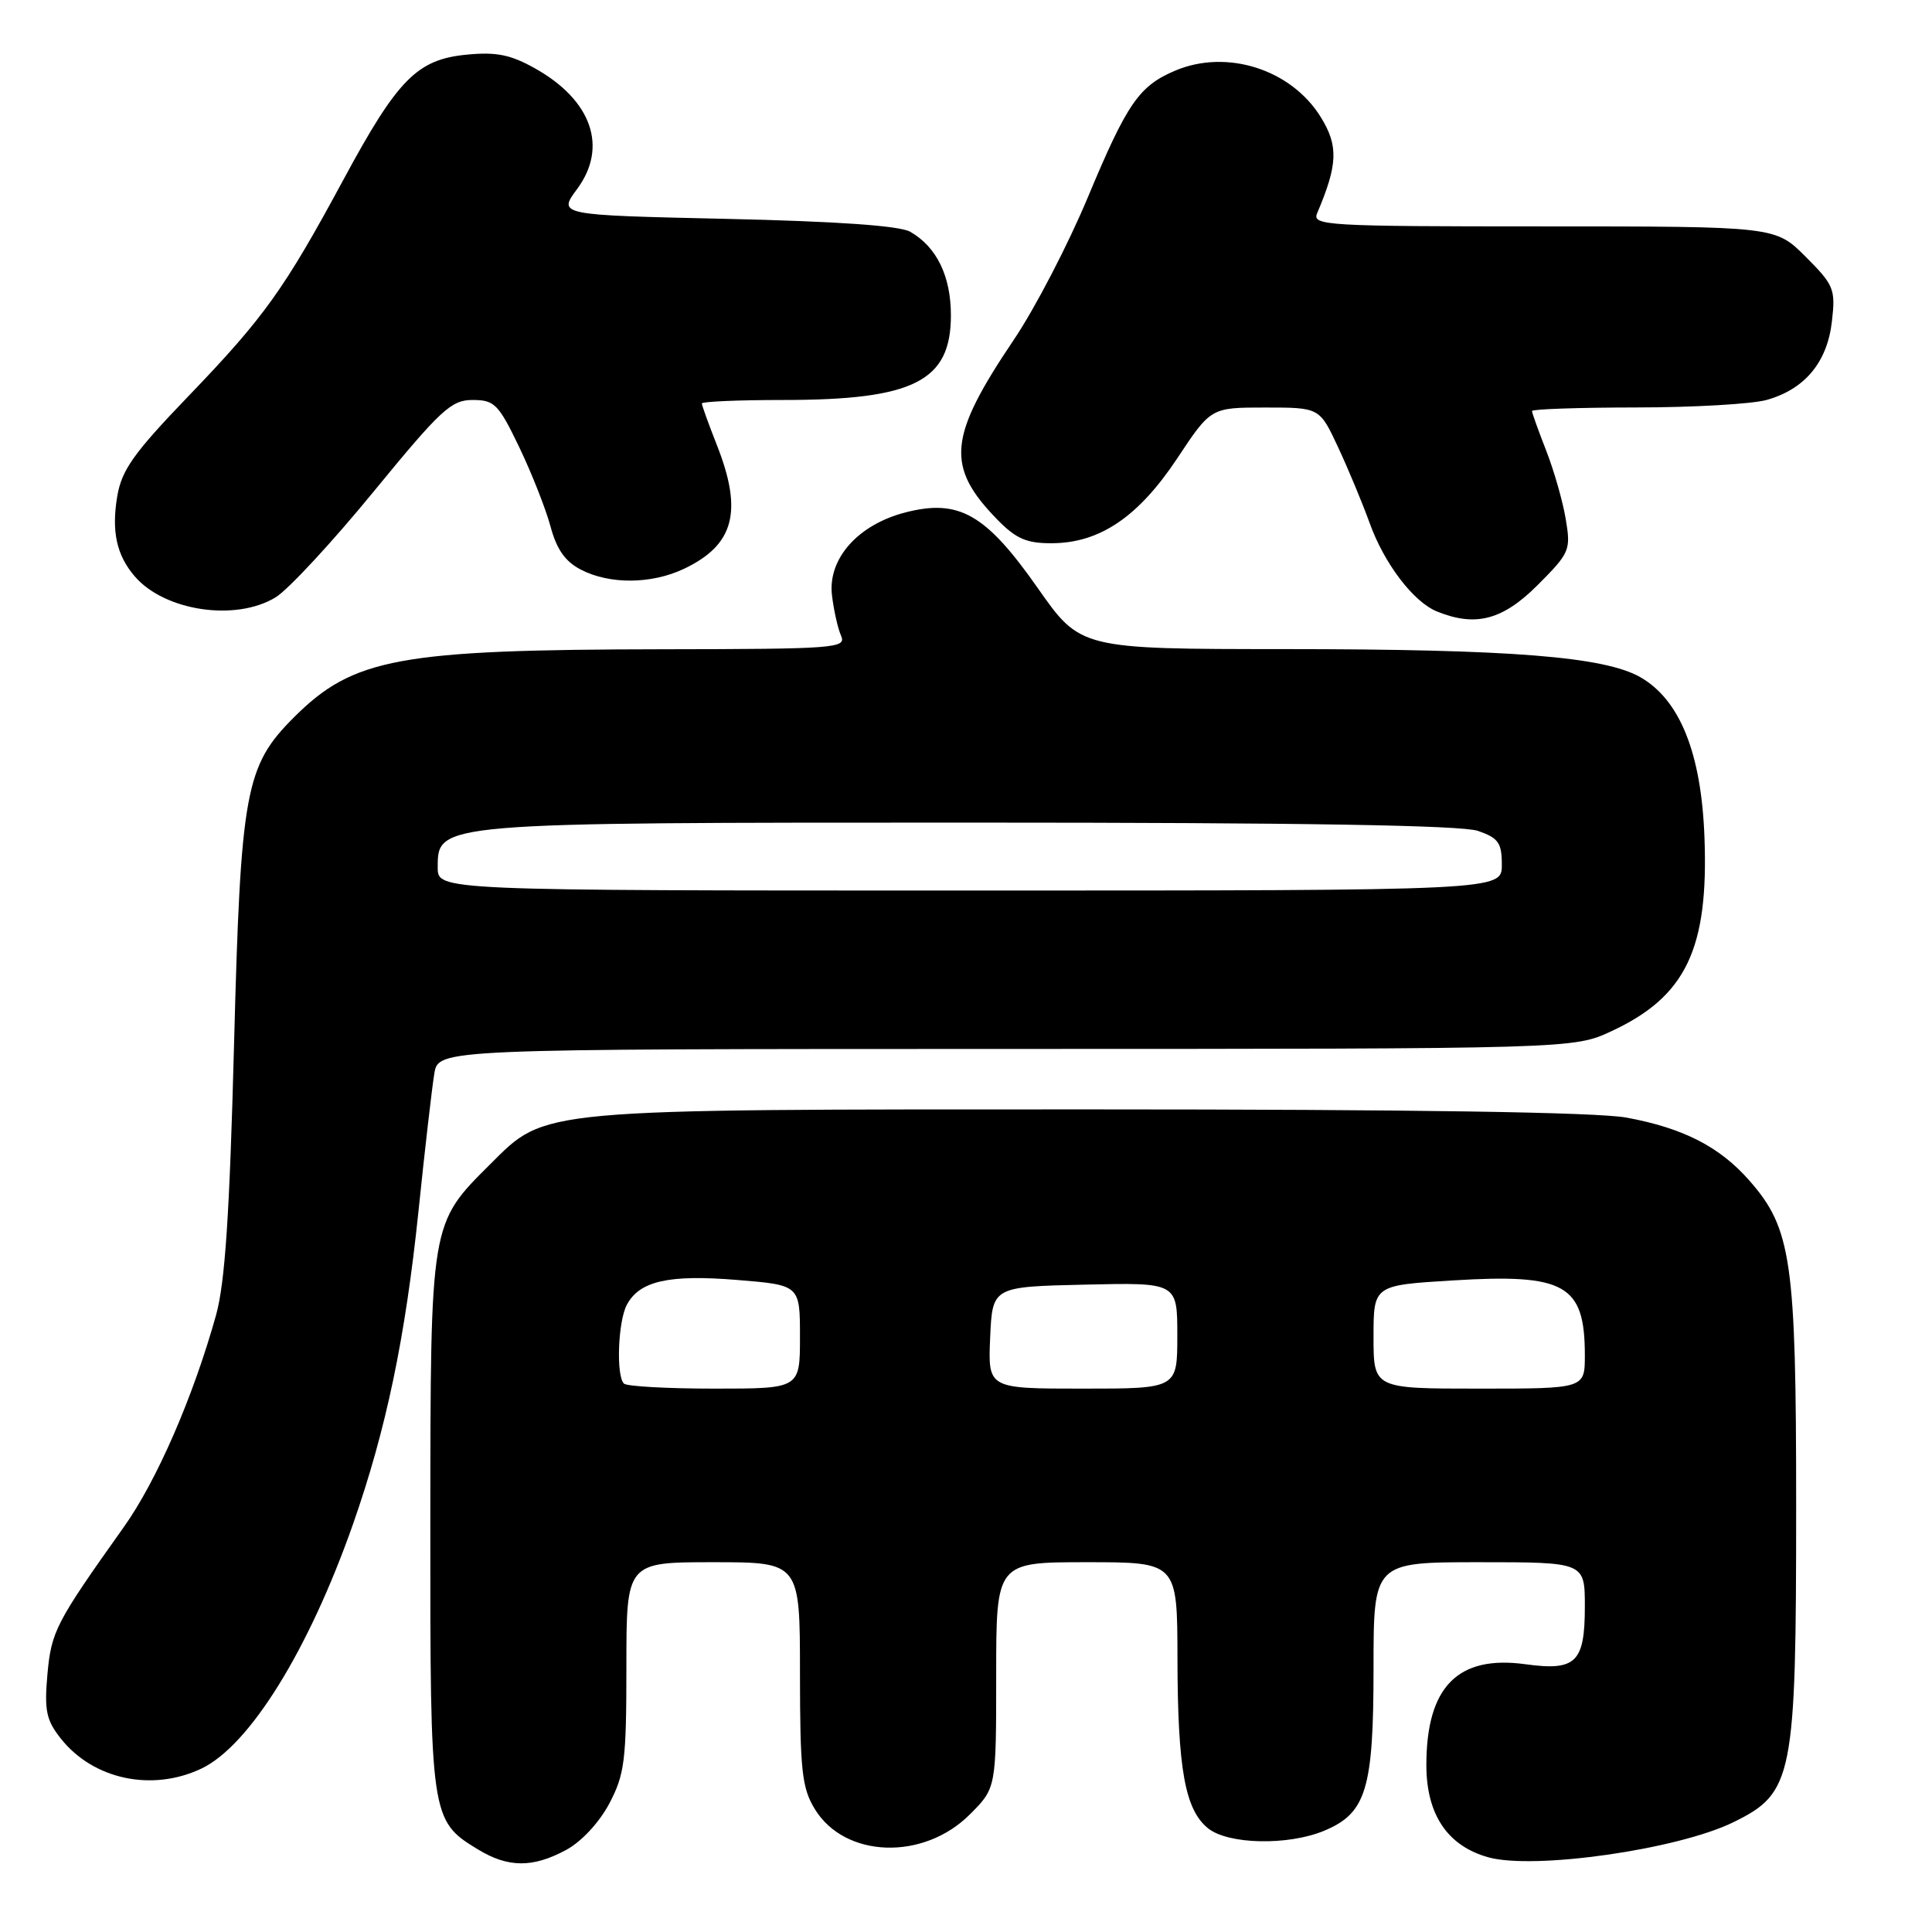 <?xml version="1.0" encoding="UTF-8" standalone="no"?>
<!DOCTYPE svg PUBLIC "-//W3C//DTD SVG 1.1//EN" "http://www.w3.org/Graphics/SVG/1.1/DTD/svg11.dtd" >
<svg xmlns="http://www.w3.org/2000/svg" xmlns:xlink="http://www.w3.org/1999/xlink" version="1.1" viewBox="0 0 256 256">
 <g >
 <path fill="currentColor"
d=" M 74.99 245.14 C 77.03 244.05 79.38 241.52 80.73 238.99 C 82.77 235.11 83.00 233.32 83.00 220.84 C 83.00 207.00 83.00 207.00 94.50 207.00 C 106.00 207.00 106.00 207.00 106.00 221.75 C 106.01 234.61 106.26 236.91 107.96 239.70 C 111.93 246.22 122.35 246.58 128.51 240.42 C 132.00 236.93 132.00 236.93 132.00 221.97 C 132.00 207.00 132.00 207.00 144.00 207.00 C 156.00 207.00 156.00 207.00 156.02 219.75 C 156.05 234.41 157.02 239.78 160.06 242.25 C 162.73 244.41 170.67 244.58 175.47 242.58 C 181.04 240.25 182.00 237.08 182.00 221.05 C 182.00 207.00 182.00 207.00 196.00 207.00 C 210.00 207.00 210.00 207.00 210.00 212.88 C 210.00 220.29 208.82 221.44 202.13 220.52 C 193.15 219.28 189.00 223.52 189.00 233.90 C 189.01 240.44 191.80 244.59 197.20 246.10 C 203.27 247.79 222.29 245.07 229.67 241.46 C 237.61 237.57 238.00 235.62 238.00 199.50 C 238.00 167.05 237.39 162.79 231.80 156.43 C 227.87 151.95 223.05 149.48 215.53 148.09 C 211.66 147.37 187.27 147.00 144.50 147.00 C 70.76 147.00 72.40 146.85 64.96 154.26 C 56.99 162.19 57.05 161.87 57.02 201.80 C 57.00 240.79 57.06 241.24 63.30 245.04 C 67.31 247.49 70.57 247.52 74.99 245.14 Z  M 26.68 234.35 C 33.05 231.33 40.90 218.67 46.76 202.00 C 51.16 189.46 53.70 177.33 55.45 160.50 C 56.30 152.25 57.25 144.04 57.55 142.25 C 58.09 139.00 58.09 139.00 133.30 138.99 C 208.50 138.98 208.50 138.98 213.54 136.63 C 223.39 132.05 226.41 125.75 225.85 110.94 C 225.44 99.82 222.60 92.73 217.35 89.73 C 212.56 87.00 200.18 86.02 170.33 86.01 C 143.17 86.00 143.17 86.00 137.50 77.91 C 130.63 68.11 127.08 66.08 120.00 67.89 C 113.69 69.51 109.67 74.03 110.24 78.87 C 110.48 80.87 111.02 83.29 111.45 84.25 C 112.17 85.89 110.67 86.00 87.86 86.03 C 52.81 86.08 46.81 87.19 38.93 95.07 C 32.49 101.51 31.89 104.81 31.01 138.50 C 30.42 160.95 29.82 169.95 28.63 174.25 C 25.61 185.08 20.78 196.20 16.40 202.35 C 7.36 215.06 6.80 216.15 6.28 221.90 C 5.86 226.66 6.13 227.93 8.06 230.37 C 12.35 235.79 20.14 237.45 26.68 234.35 Z  M 203.73 77.54 C 208.01 73.25 208.16 72.90 207.47 68.79 C 207.08 66.43 205.91 62.35 204.88 59.71 C 203.85 57.08 203.00 54.72 203.00 54.46 C 203.00 54.21 209.19 54.00 216.75 53.99 C 224.31 53.99 232.11 53.54 234.07 53.00 C 239.15 51.58 242.13 48.00 242.74 42.57 C 243.23 38.31 243.01 37.77 239.25 34.01 C 235.24 30.00 235.24 30.00 204.51 30.00 C 175.63 30.00 173.83 29.89 174.53 28.25 C 177.27 21.80 177.37 19.33 175.01 15.52 C 171.10 9.19 162.57 6.46 155.72 9.36 C 150.93 11.39 149.36 13.66 144.15 26.13 C 141.54 32.39 137.13 40.88 134.35 45.00 C 125.62 57.95 125.27 61.81 132.19 68.89 C 134.64 71.39 136.05 72.00 139.37 71.98 C 145.72 71.96 150.83 68.50 155.98 60.75 C 160.45 54.00 160.45 54.00 167.65 54.00 C 174.85 54.00 174.85 54.00 177.30 59.25 C 178.65 62.14 180.53 66.66 181.48 69.29 C 183.41 74.67 187.29 79.77 190.42 81.03 C 195.53 83.10 199.10 82.16 203.73 77.54 Z  M 36.52 79.15 C 38.18 78.14 44.02 71.84 49.50 65.15 C 58.42 54.27 59.78 53.00 62.62 53.00 C 65.52 53.00 66.05 53.53 68.80 59.25 C 70.45 62.69 72.31 67.41 72.94 69.74 C 73.76 72.80 74.89 74.41 76.99 75.49 C 80.79 77.46 86.34 77.41 90.63 75.37 C 97.28 72.22 98.46 67.78 95.00 59.00 C 93.90 56.21 93.00 53.72 93.00 53.46 C 93.00 53.21 97.84 53.00 103.76 53.00 C 121.08 53.00 126.00 50.52 126.00 41.79 C 126.00 36.59 124.12 32.72 120.61 30.71 C 119.21 29.91 110.95 29.33 96.21 29.00 C 73.91 28.50 73.91 28.50 76.49 25.02 C 80.57 19.48 78.41 13.28 70.91 9.07 C 67.67 7.25 65.77 6.86 61.86 7.24 C 55.27 7.87 52.70 10.47 45.51 23.80 C 37.65 38.36 35.01 42.05 24.93 52.53 C 17.73 60.02 16.13 62.27 15.54 65.74 C 14.75 70.41 15.45 73.59 17.87 76.39 C 21.84 80.98 31.24 82.37 36.52 79.15 Z  M 82.67 183.33 C 81.62 182.28 81.89 175.08 83.06 172.89 C 84.75 169.73 88.60 168.86 97.67 169.60 C 106.00 170.28 106.00 170.28 106.00 177.14 C 106.00 184.00 106.00 184.00 94.67 184.00 C 88.43 184.00 83.03 183.70 82.67 183.33 Z  M 131.20 177.25 C 131.50 170.50 131.50 170.50 143.75 170.22 C 156.00 169.94 156.00 169.94 156.00 176.97 C 156.00 184.00 156.00 184.00 143.45 184.00 C 130.91 184.00 130.91 184.00 131.20 177.25 Z  M 182.00 177.15 C 182.00 170.30 182.00 170.30 192.56 169.66 C 207.41 168.75 210.00 170.22 210.00 179.58 C 210.00 184.00 210.00 184.00 196.00 184.00 C 182.00 184.00 182.00 184.00 182.00 177.15 Z  M 58.00 114.95 C 58.00 108.98 57.77 109.00 128.82 109.00 C 172.62 109.00 193.69 109.35 195.85 110.10 C 198.55 111.04 199.00 111.68 199.00 114.60 C 199.00 118.00 199.00 118.00 128.50 118.00 C 58.00 118.00 58.00 118.00 58.00 114.95 Z "/>
</g>
</svg>